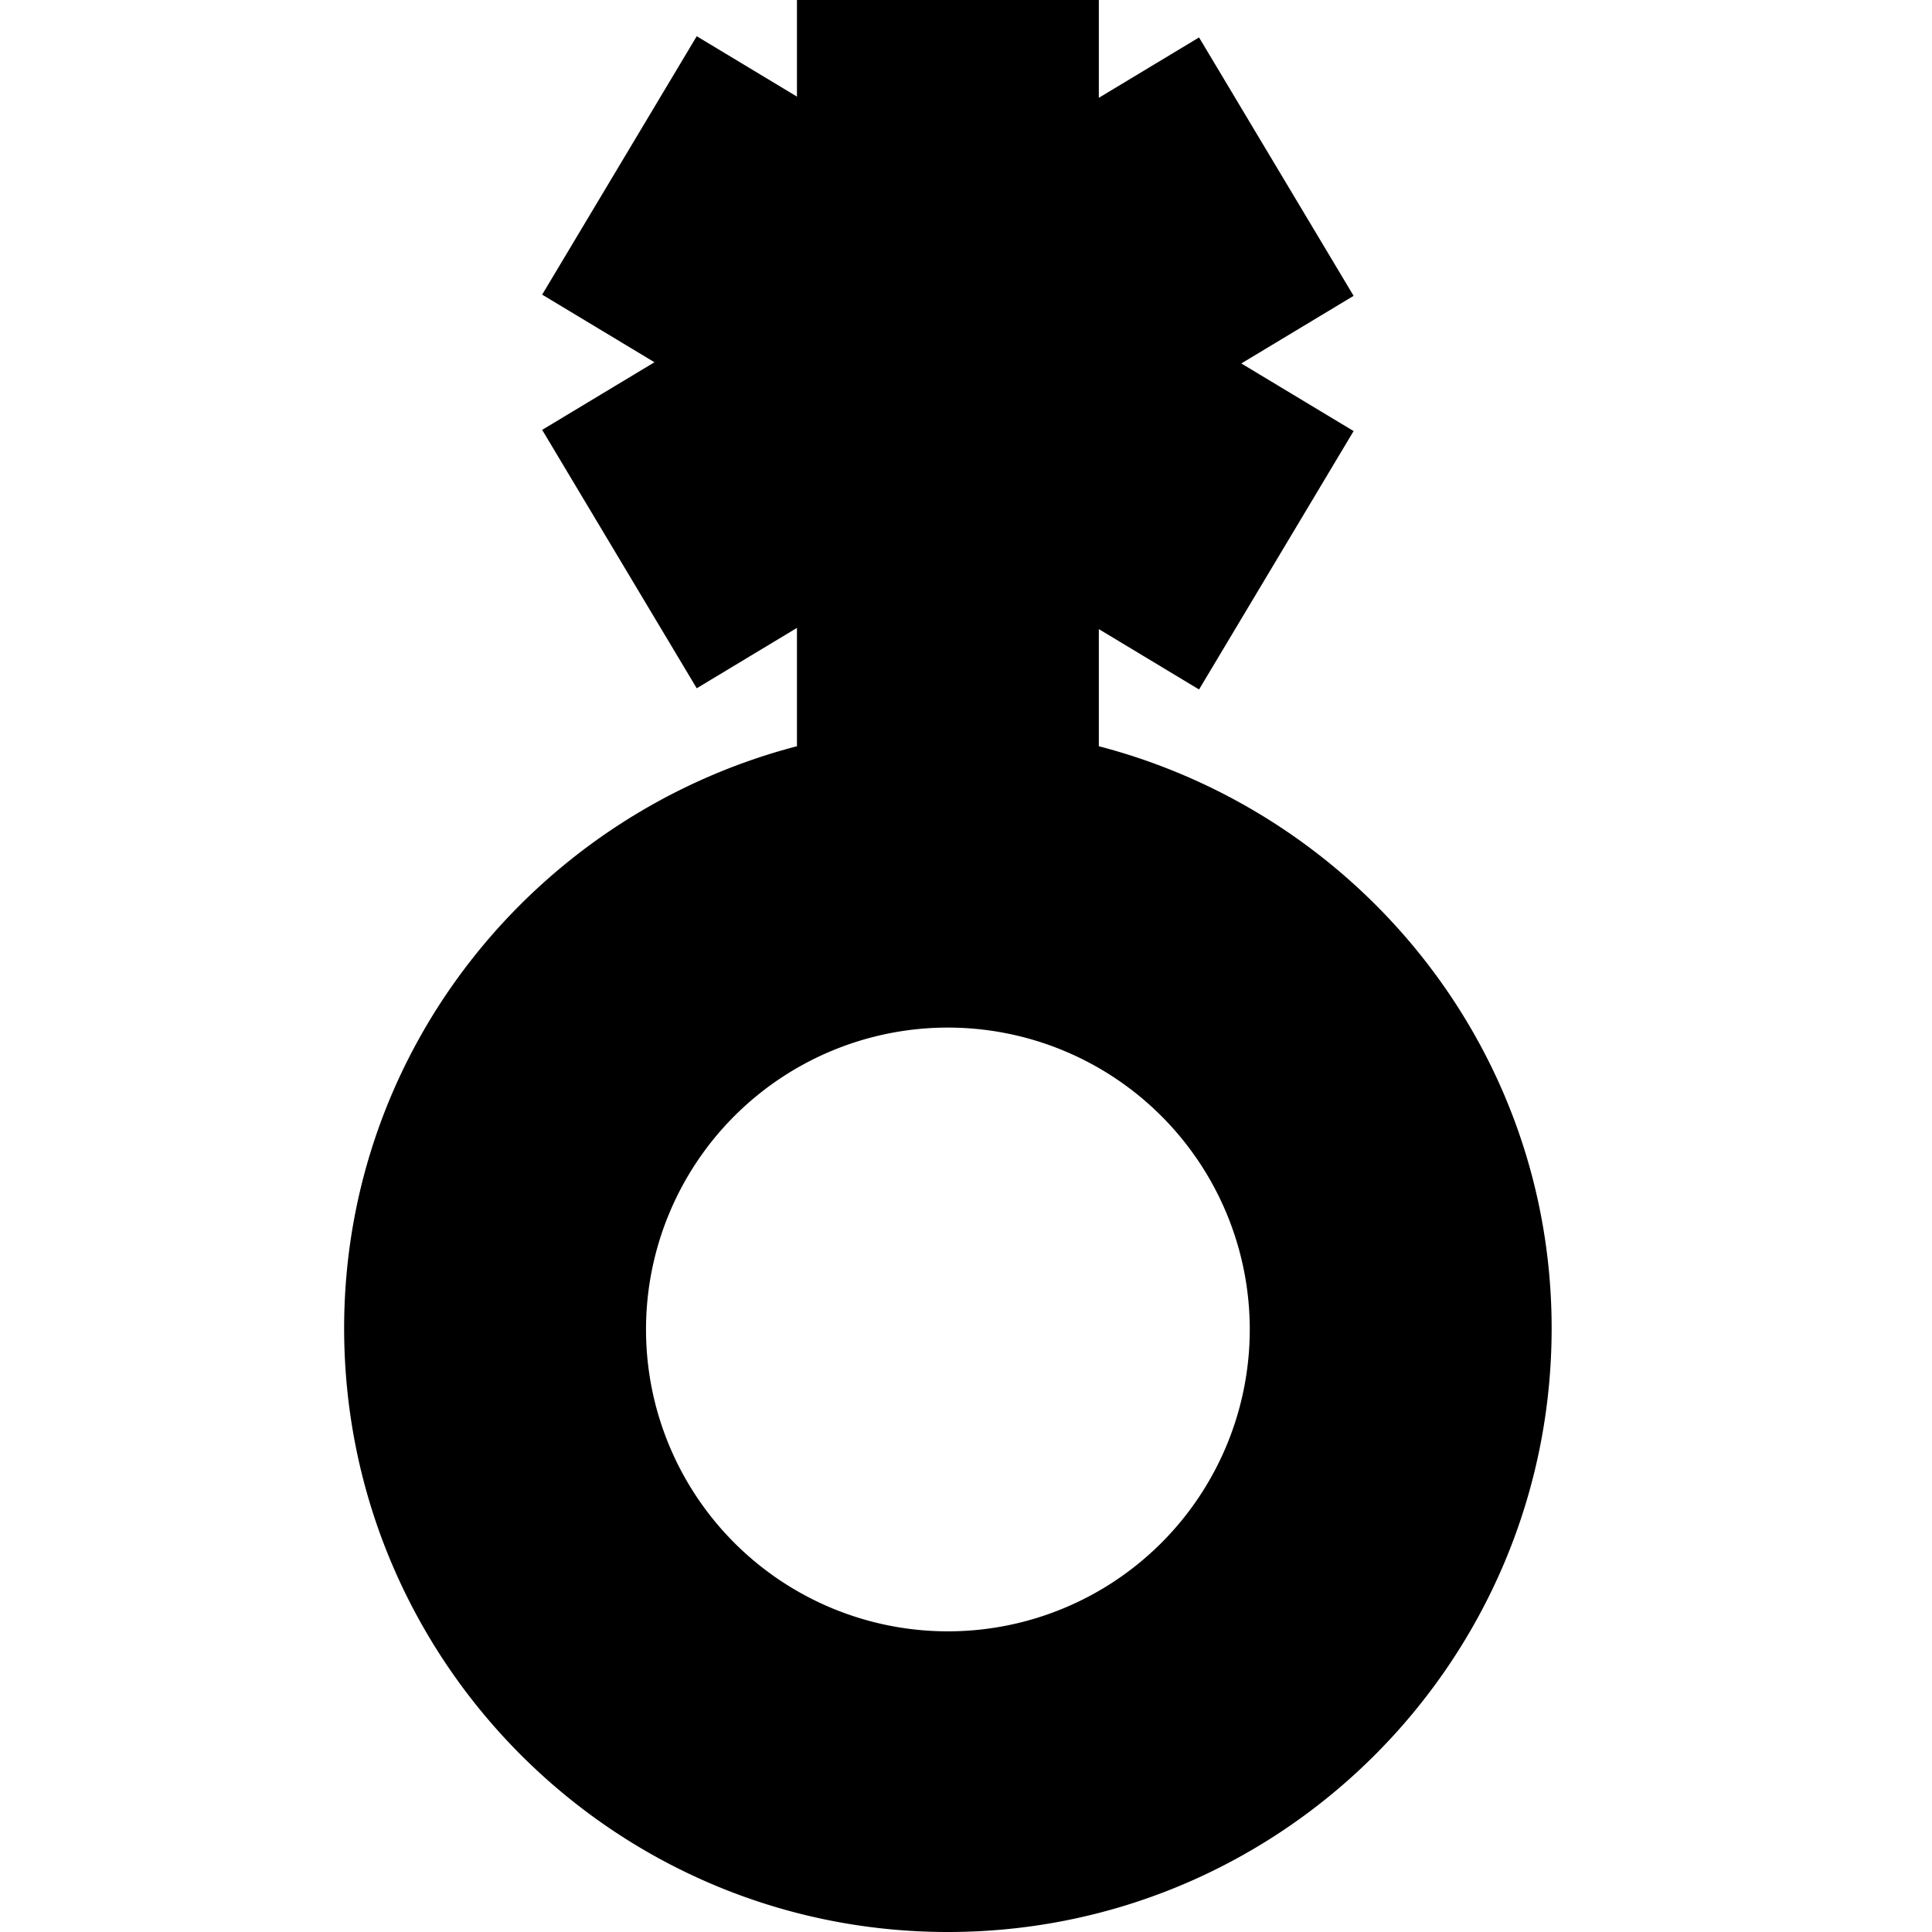 <svg viewBox="0 0 16 16" xmlns="http://www.w3.org/2000/svg">
  <path d="M9.1 6.19v-.98l.83.5 1.28-2.14-.93-.56.93-.56L9.93.31l-.83.5V0H6.6v.8L5.77.3 4.49 2.44l.93.56-.93.56L5.77 5.7l.83-.5v.98c-2.15.56-3.75 2.5-3.75 4.82 0 2.76 2.24 5 5 5s5-2.24 5-5c0-2.32-1.6-4.26-3.75-4.82Zm-1.25 7.32a2.5 2.5 0 0 1 0-5 2.5 2.5 0 0 1 0 5"/>
</svg>
